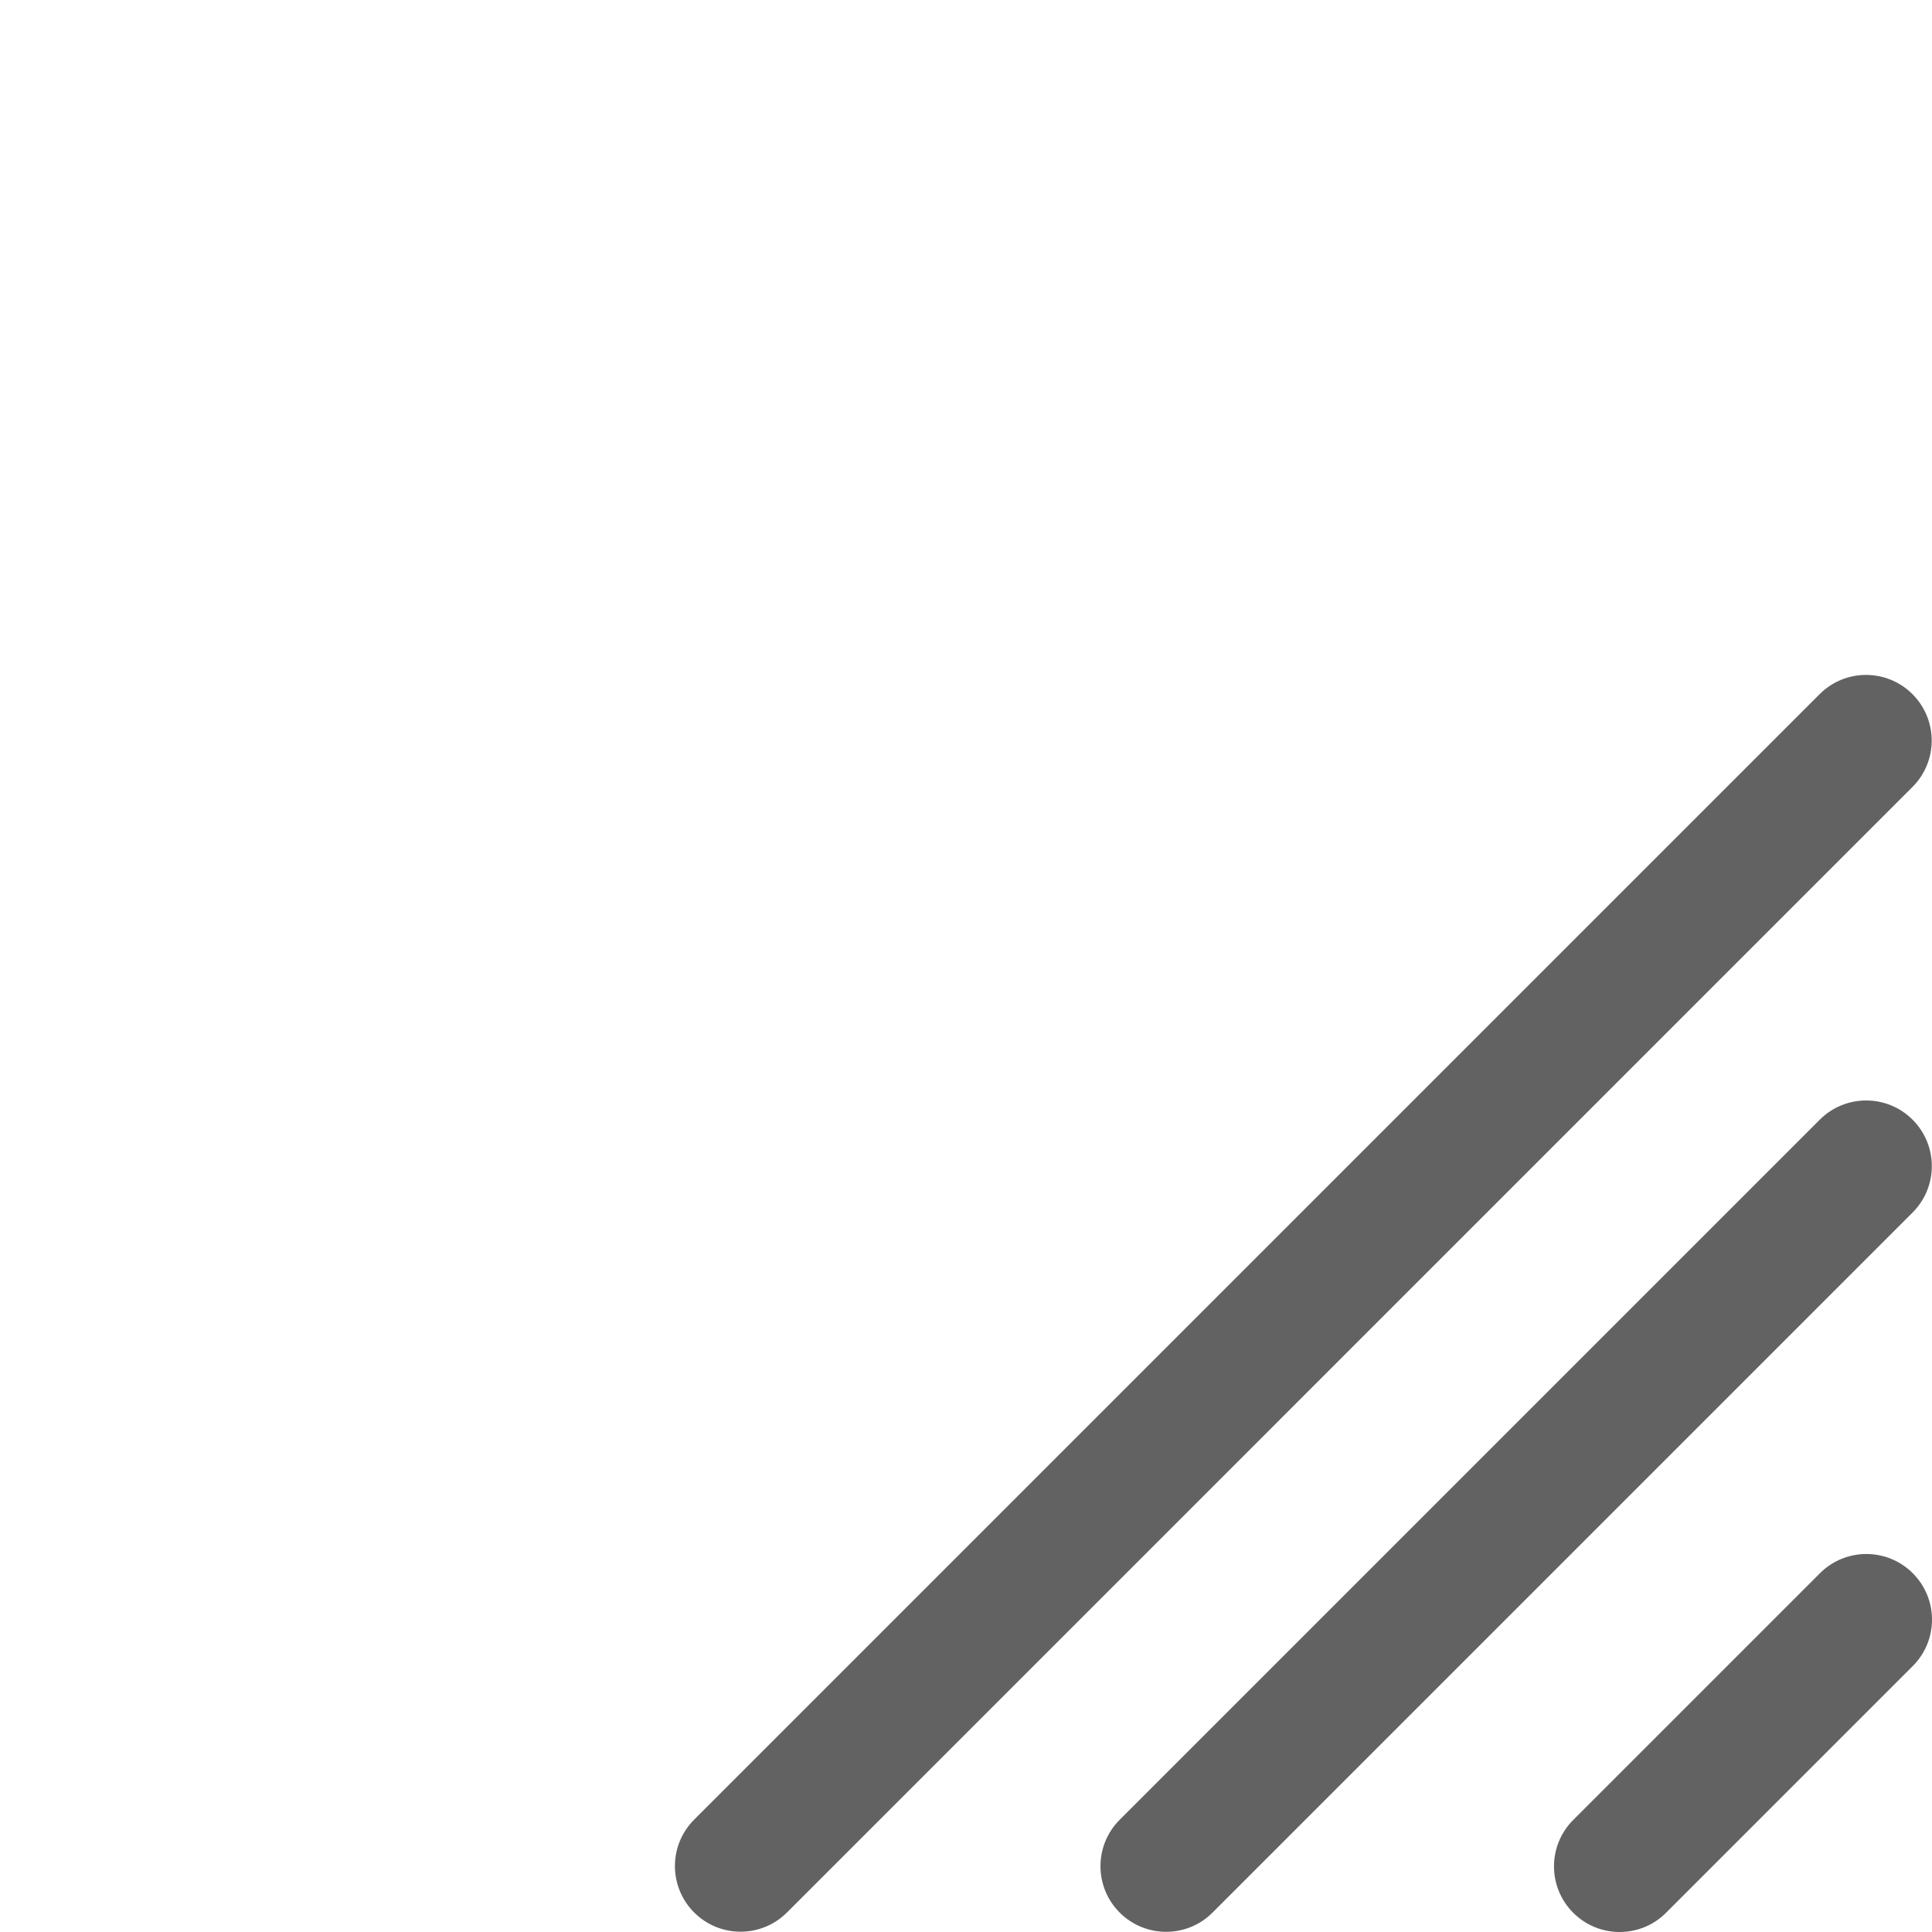 <?xml version="1.0" encoding="utf-8"?>
<!-- Generator: Adobe Illustrator 26.0.2, SVG Export Plug-In . SVG Version: 6.00 Build 0)  -->
<svg version="1.0" id="Calque_1" xmlns="http://www.w3.org/2000/svg" xmlns:xlink="http://www.w3.org/1999/xlink" x="0px" y="0px"
	 viewBox="0 0 4000 4000" style="enable-background:new 0 0 4000 4000;" xml:space="preserve">
<path style="fill:#626262;" d="M3257.2,3960.2L3257.2,3960.2c-53.07-53.07-53.07-139.11,0-192.18l510.81-510.81
	c53.07-53.07,139.11-53.07,192.18,0v0c53.07,53.07,53.07,139.11,0,192.18l-510.81,510.81
	C3396.31,4013.27,3310.27,4013.27,3257.2,3960.2z"/>
<path style="fill:#626262;" d="M2318.22,3959.82L2318.22,3959.82c-53.07-53.07-53.07-139.11,0-192.18l1449.42-1449.42
	c53.07-53.07,139.11-53.07,192.18,0l0,0c53.07,53.07,53.07,139.11,0,192.18L2510.41,3959.82
	C2457.34,4012.89,2371.29,4012.89,2318.22,3959.82z"/>
<path style="fill:#626262;" d="M1437.16,3959.56L1437.16,3959.56c-53.07-53.07-53.07-139.11,0-192.18l2330.22-2330.22
	c53.07-53.07,139.11-53.07,192.18,0l0,0c53.07,53.07,53.07,139.11,0,192.18L1629.35,3959.56
	C1576.28,4012.63,1490.23,4012.63,1437.16,3959.56z"/>
</svg>
